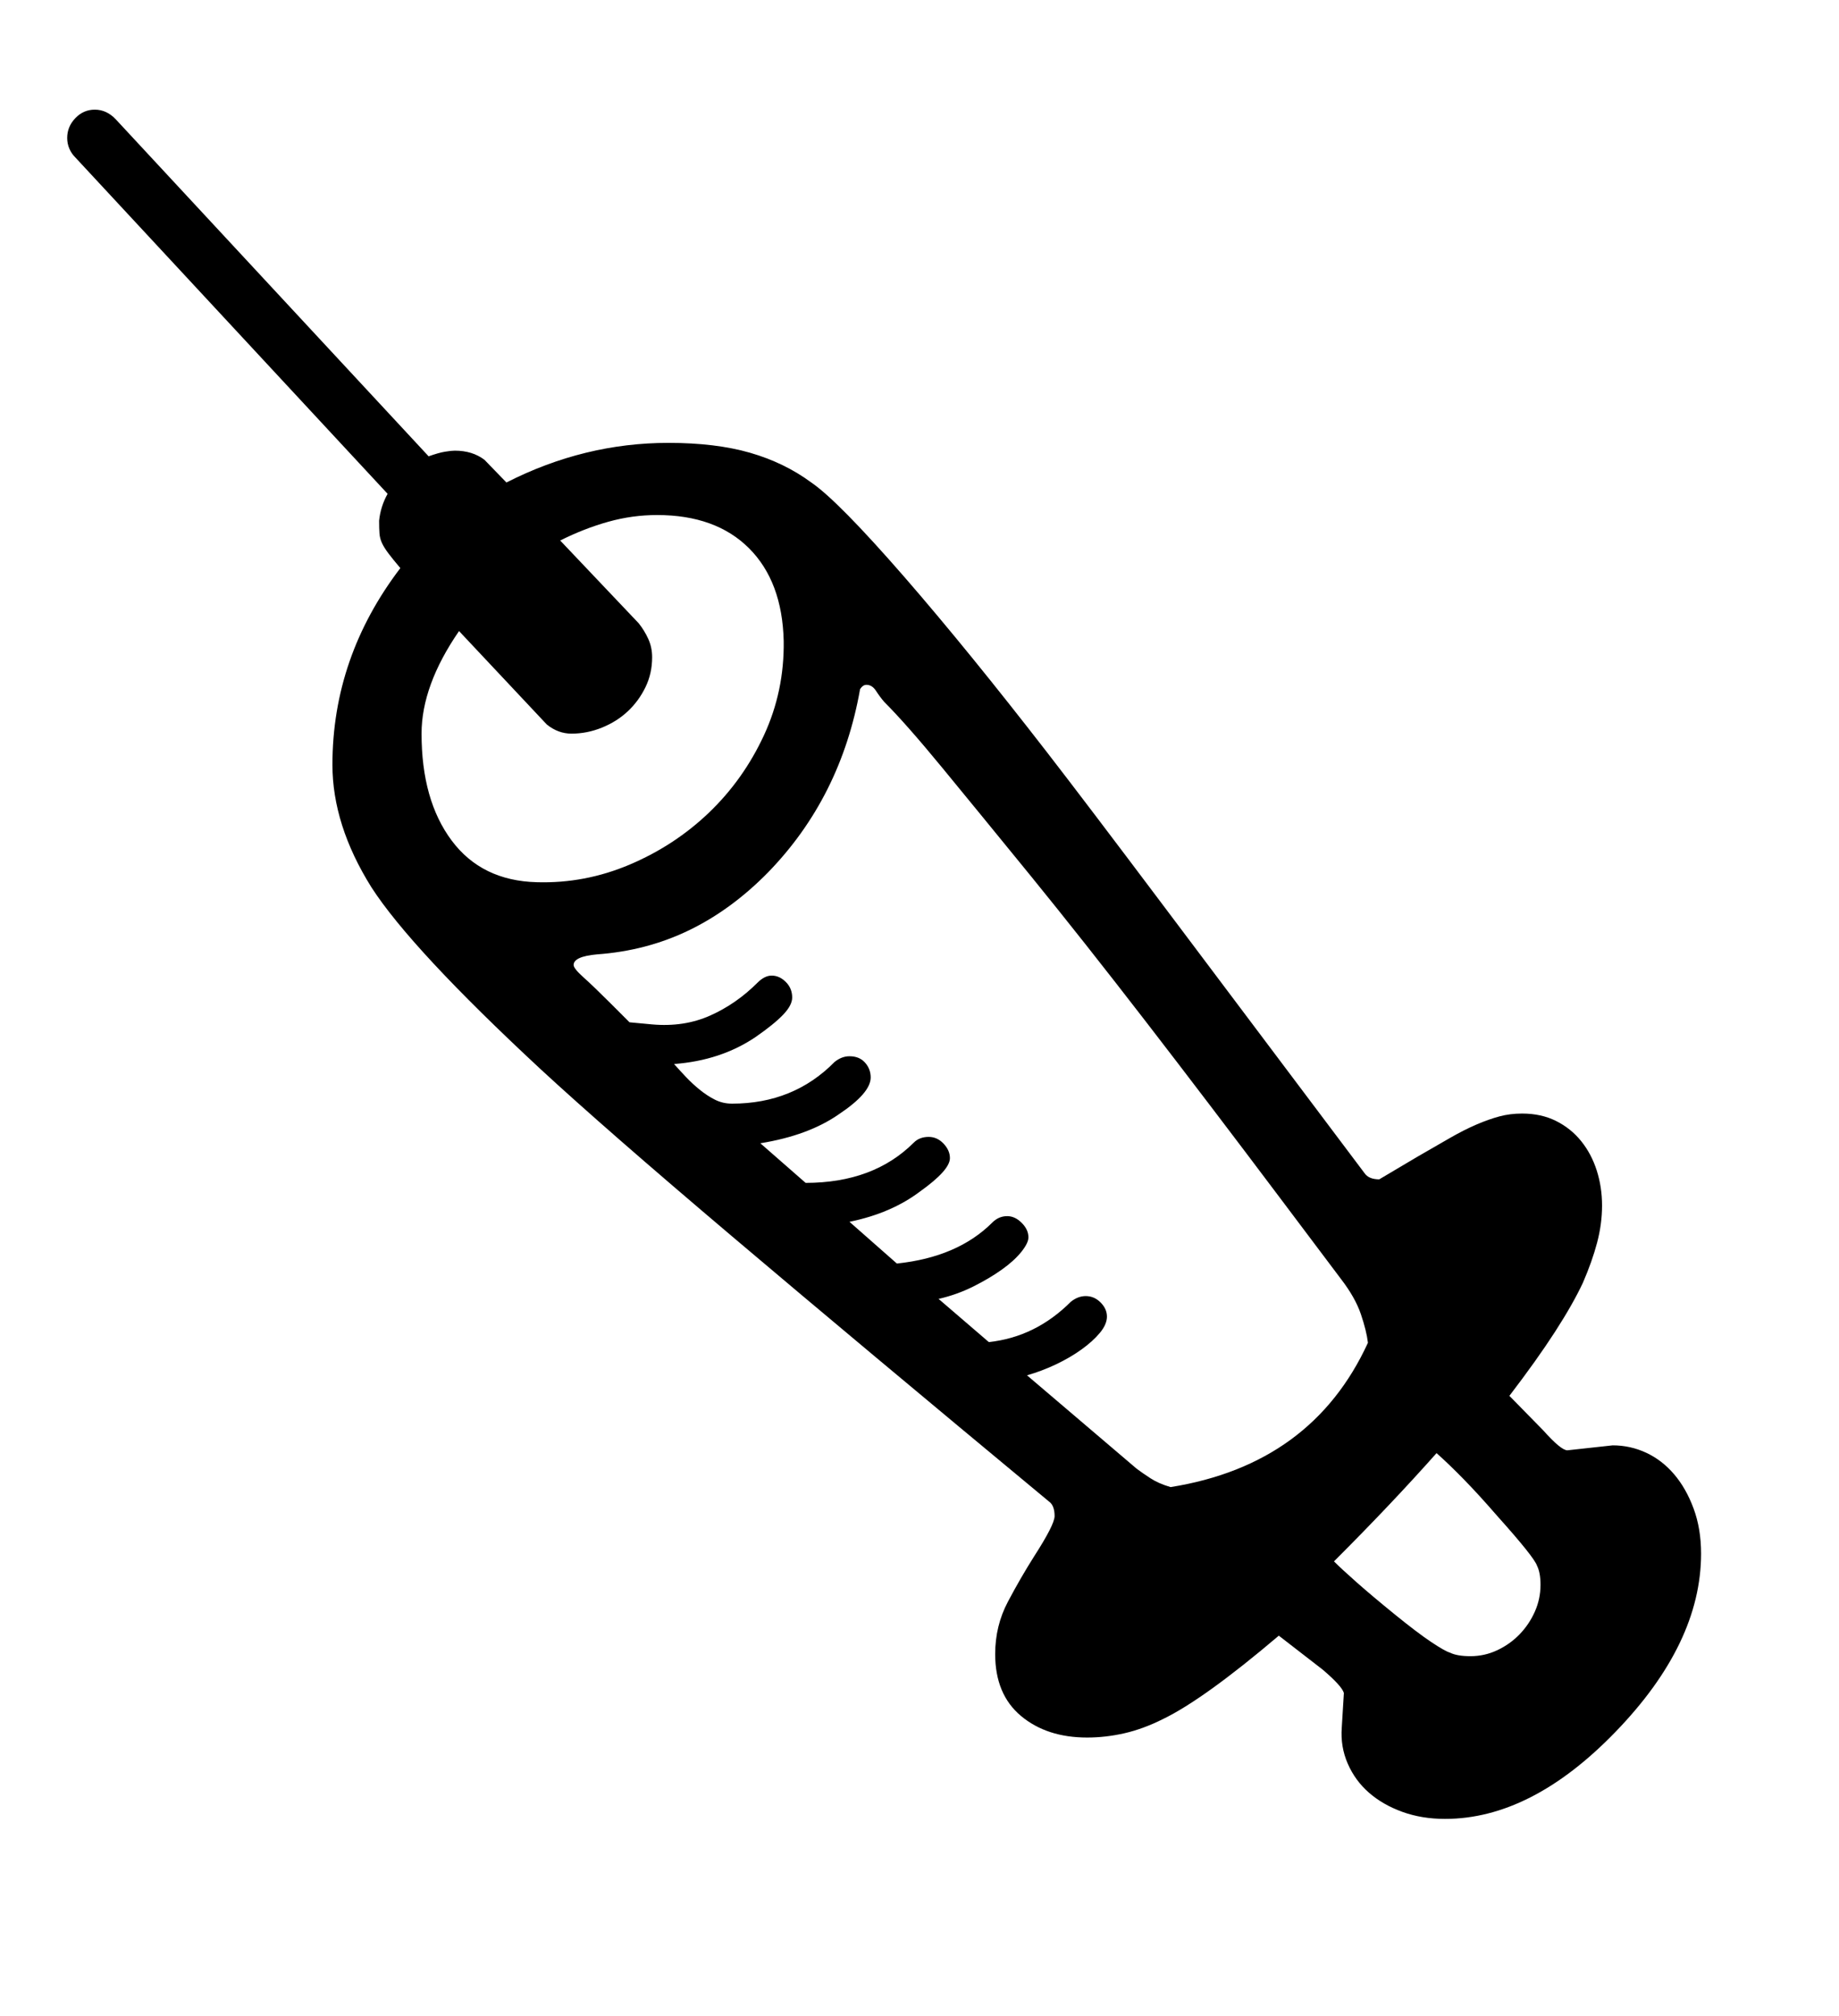 <svg xmlns="http://www.w3.org/2000/svg"
    viewBox="0 0 2600 2850">
  <!--
Digitized data copyright © 2011, Google Corporation.
Android is a trademark of Google and may be registered in certain jurisdictions.
Licensed under the Apache License, Version 2.0
http://www.apache.org/licenses/LICENSE-2.0
  -->
<path d="M2079 2341L2079 2341Q2099 2341 2117 2332.5 2135 2324 2148.5 2310 2162 2296 2170 2278 2178 2260 2178 2240L2178 2240Q2178 2223 2173 2213L2173 2213Q2169 2201 2117 2143L2117 2143Q2091 2113 2069.5 2091 2048 2069 2031 2054L2031 2054Q1999 2090 1963.5 2127.5 1928 2165 1886 2207L1886 2207Q1897 2218 1918.5 2237 1940 2256 1972 2282L1972 2282Q2004 2308 2023.5 2321 2043 2334 2050 2336L2050 2336Q2060 2341 2079 2341ZM773 1024L773 1024 649 892Q596 969 596 1037L596 1037Q596 1131 638.5 1188 681 1245 759 1247L759 1247Q827 1249 890.5 1222 954 1195 1002.5 1148.5 1051 1102 1080 1039.5 1109 977 1108 906L1108 906Q1106 822 1059 775 1012 728 929 728L929 728Q894 728 860 737.5 826 747 792 764L792 764 903 881Q911 891 916.5 903 922 915 922 929L922 929Q922 952 912.5 971.5 903 991 887.5 1005.5 872 1020 851 1028.5 830 1037 808 1037L808 1037Q789 1037 773 1024ZM1565 1861L1565 1861Q1565 1872 1555 1884 1545 1896 1529 1907.5 1513 1919 1493 1928.5 1473 1938 1452 1944L1452 1944 1607 2076Q1615 2082 1626.5 2089.5 1638 2097 1655 2102L1655 2102Q1855 2070 1934 1898L1934 1898Q1932 1881 1924 1857.5 1916 1834 1896 1808L1896 1808 1811 1695Q1708 1558 1620 1444 1532 1330 1458 1239L1458 1239Q1383 1147 1332 1085 1281 1023 1250 992L1250 992Q1244 985 1238.5 976.5 1233 968 1225 968L1225 968Q1220 968 1216 974L1216 974Q1189 1127 1086 1233L1086 1233Q1034 1286 974 1315 914 1344 844 1349L844 1349Q811 1352 811 1364L811 1364Q811 1369 825 1381.5 839 1394 863 1418L863 1418 890 1445 922 1448Q967 1452 1004 1435.5 1041 1419 1071 1389L1071 1389Q1081 1379 1091 1379L1091 1379Q1102 1379 1111 1388 1120 1397 1120 1410L1120 1410Q1120 1421 1107 1434.5 1094 1448 1068 1466L1068 1466Q1019 1499 953 1504L953 1504Q961 1513 970 1522.5 979 1532 989.5 1540.5 1000 1549 1011 1554.5 1022 1560 1035 1560L1035 1560Q1122 1560 1180 1501L1180 1501Q1190 1493 1201 1493L1201 1493Q1215 1493 1223 1502 1231 1511 1231 1523L1231 1523Q1231 1545 1186 1575L1186 1575Q1143 1605 1075 1616L1075 1616 1139 1672Q1235 1672 1292 1615L1292 1615Q1300 1607 1313 1607L1313 1607Q1325 1607 1334 1616.5 1343 1626 1343 1637L1343 1637Q1343 1654 1301 1684L1301 1684Q1260 1715 1201 1727L1201 1727 1268 1786Q1354 1777 1403 1728L1403 1728Q1412 1719 1424 1719L1424 1719Q1435 1719 1444.5 1728.5 1454 1738 1454 1749L1454 1749Q1454 1757 1444 1769.5 1434 1782 1416.5 1794.5 1399 1807 1376 1818.5 1353 1830 1327 1836L1327 1836 1398 1897Q1464 1890 1514 1840L1514 1840Q1524 1832 1535 1832L1535 1832Q1547 1832 1556 1841 1565 1850 1565 1861ZM2405 2196L2405 2196Q2405 2323 2284 2448L2284 2448Q2165 2571 2043 2571L2043 2571Q2010 2571 1982.5 2561 1955 2551 1935.5 2534 1916 2517 1905.5 2493 1895 2469 1897 2442L1897 2442 1900 2393Q1897 2383 1870 2360L1870 2360 1808 2312Q1702 2402 1644 2430L1644 2430Q1616 2444 1589.5 2450 1563 2456 1537 2456L1537 2456Q1480 2456 1443.5 2425.5 1407 2395 1407 2338L1407 2338Q1407 2298 1425 2264 1443 2230 1462 2200L1462 2200Q1491 2155 1491 2143L1491 2143Q1491 2130 1485 2124L1485 2124Q1215 1900 1035.5 1748 856 1596 764 1511L764 1511Q581 1341 525 1254L525 1254Q470 1166 470 1081L470 1081Q470 929 566 803L566 803Q555 790 549 782 543 774 540 767.5 537 761 536.5 754 536 747 536 736L536 736Q538 716 548 698L548 698 106 222Q101 217 98 210 95 203 95 195L95 195Q95 179 106.5 167 118 155 134 155L134 155Q151 155 164 169L164 169 606 645Q620 640 629 638.5 638 637 643 637L643 637Q668 637 685 650L685 650 716 682Q826 626 945 626L945 626Q1012 626 1060.5 640 1109 654 1147 682L1147 682Q1185 708 1279 816L1279 816Q1325 869 1375 930.5 1425 992 1480 1063L1480 1063Q1535 1134 1647 1283 1759 1432 1929 1658L1929 1658Q1935 1667 1950 1667L1950 1667 2004 1635Q2030 1620 2050 1608.5 2070 1597 2087.5 1589.5 2105 1582 2120 1578 2135 1574 2152 1574L2152 1574Q2179 1574 2200 1584.5 2221 1595 2235.5 1613 2250 1631 2257.5 1654.5 2265 1678 2265 1704L2265 1704Q2265 1730 2258 1756.5 2251 1783 2238 1813L2238 1813Q2224 1843 2198.5 1882.5 2173 1922 2134 1973L2134 1973 2182 2022Q2207 2050 2216 2050L2216 2050 2280 2043Q2305 2043 2327.5 2053.5 2350 2064 2367 2084 2384 2104 2394.5 2132.5 2405 2161 2405 2196Z"/>
</svg>